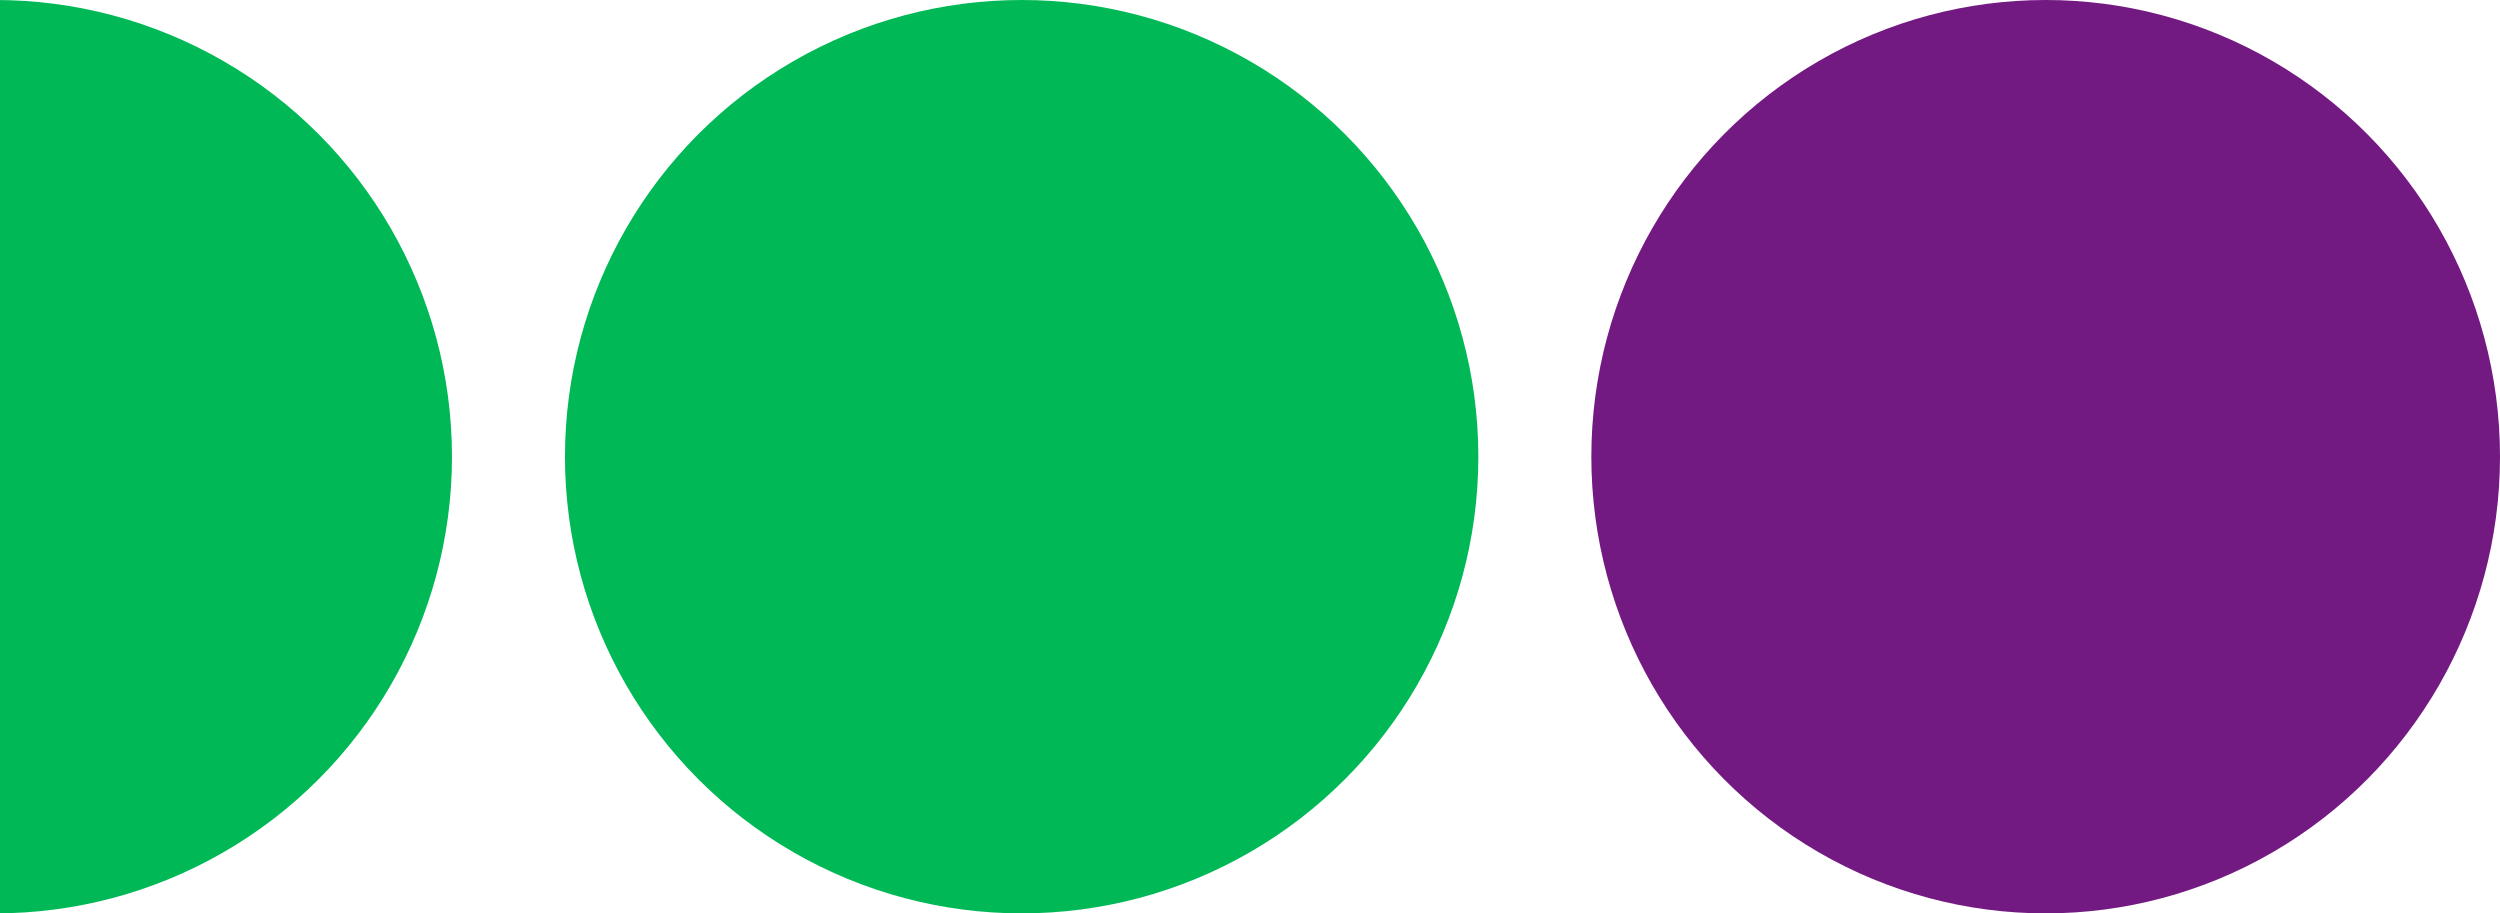 <svg width="531" height="194" viewBox="0 0 531 194" fill="none" xmlns="http://www.w3.org/2000/svg">
<circle cx="-1" cy="97" r="97" fill="#00B956"/>
<circle cx="217" cy="97" r="97" fill="#00B956"/>
<ellipse cx="434.5" cy="97" rx="96.5" ry="97" fill="#731982"/>
</svg>
